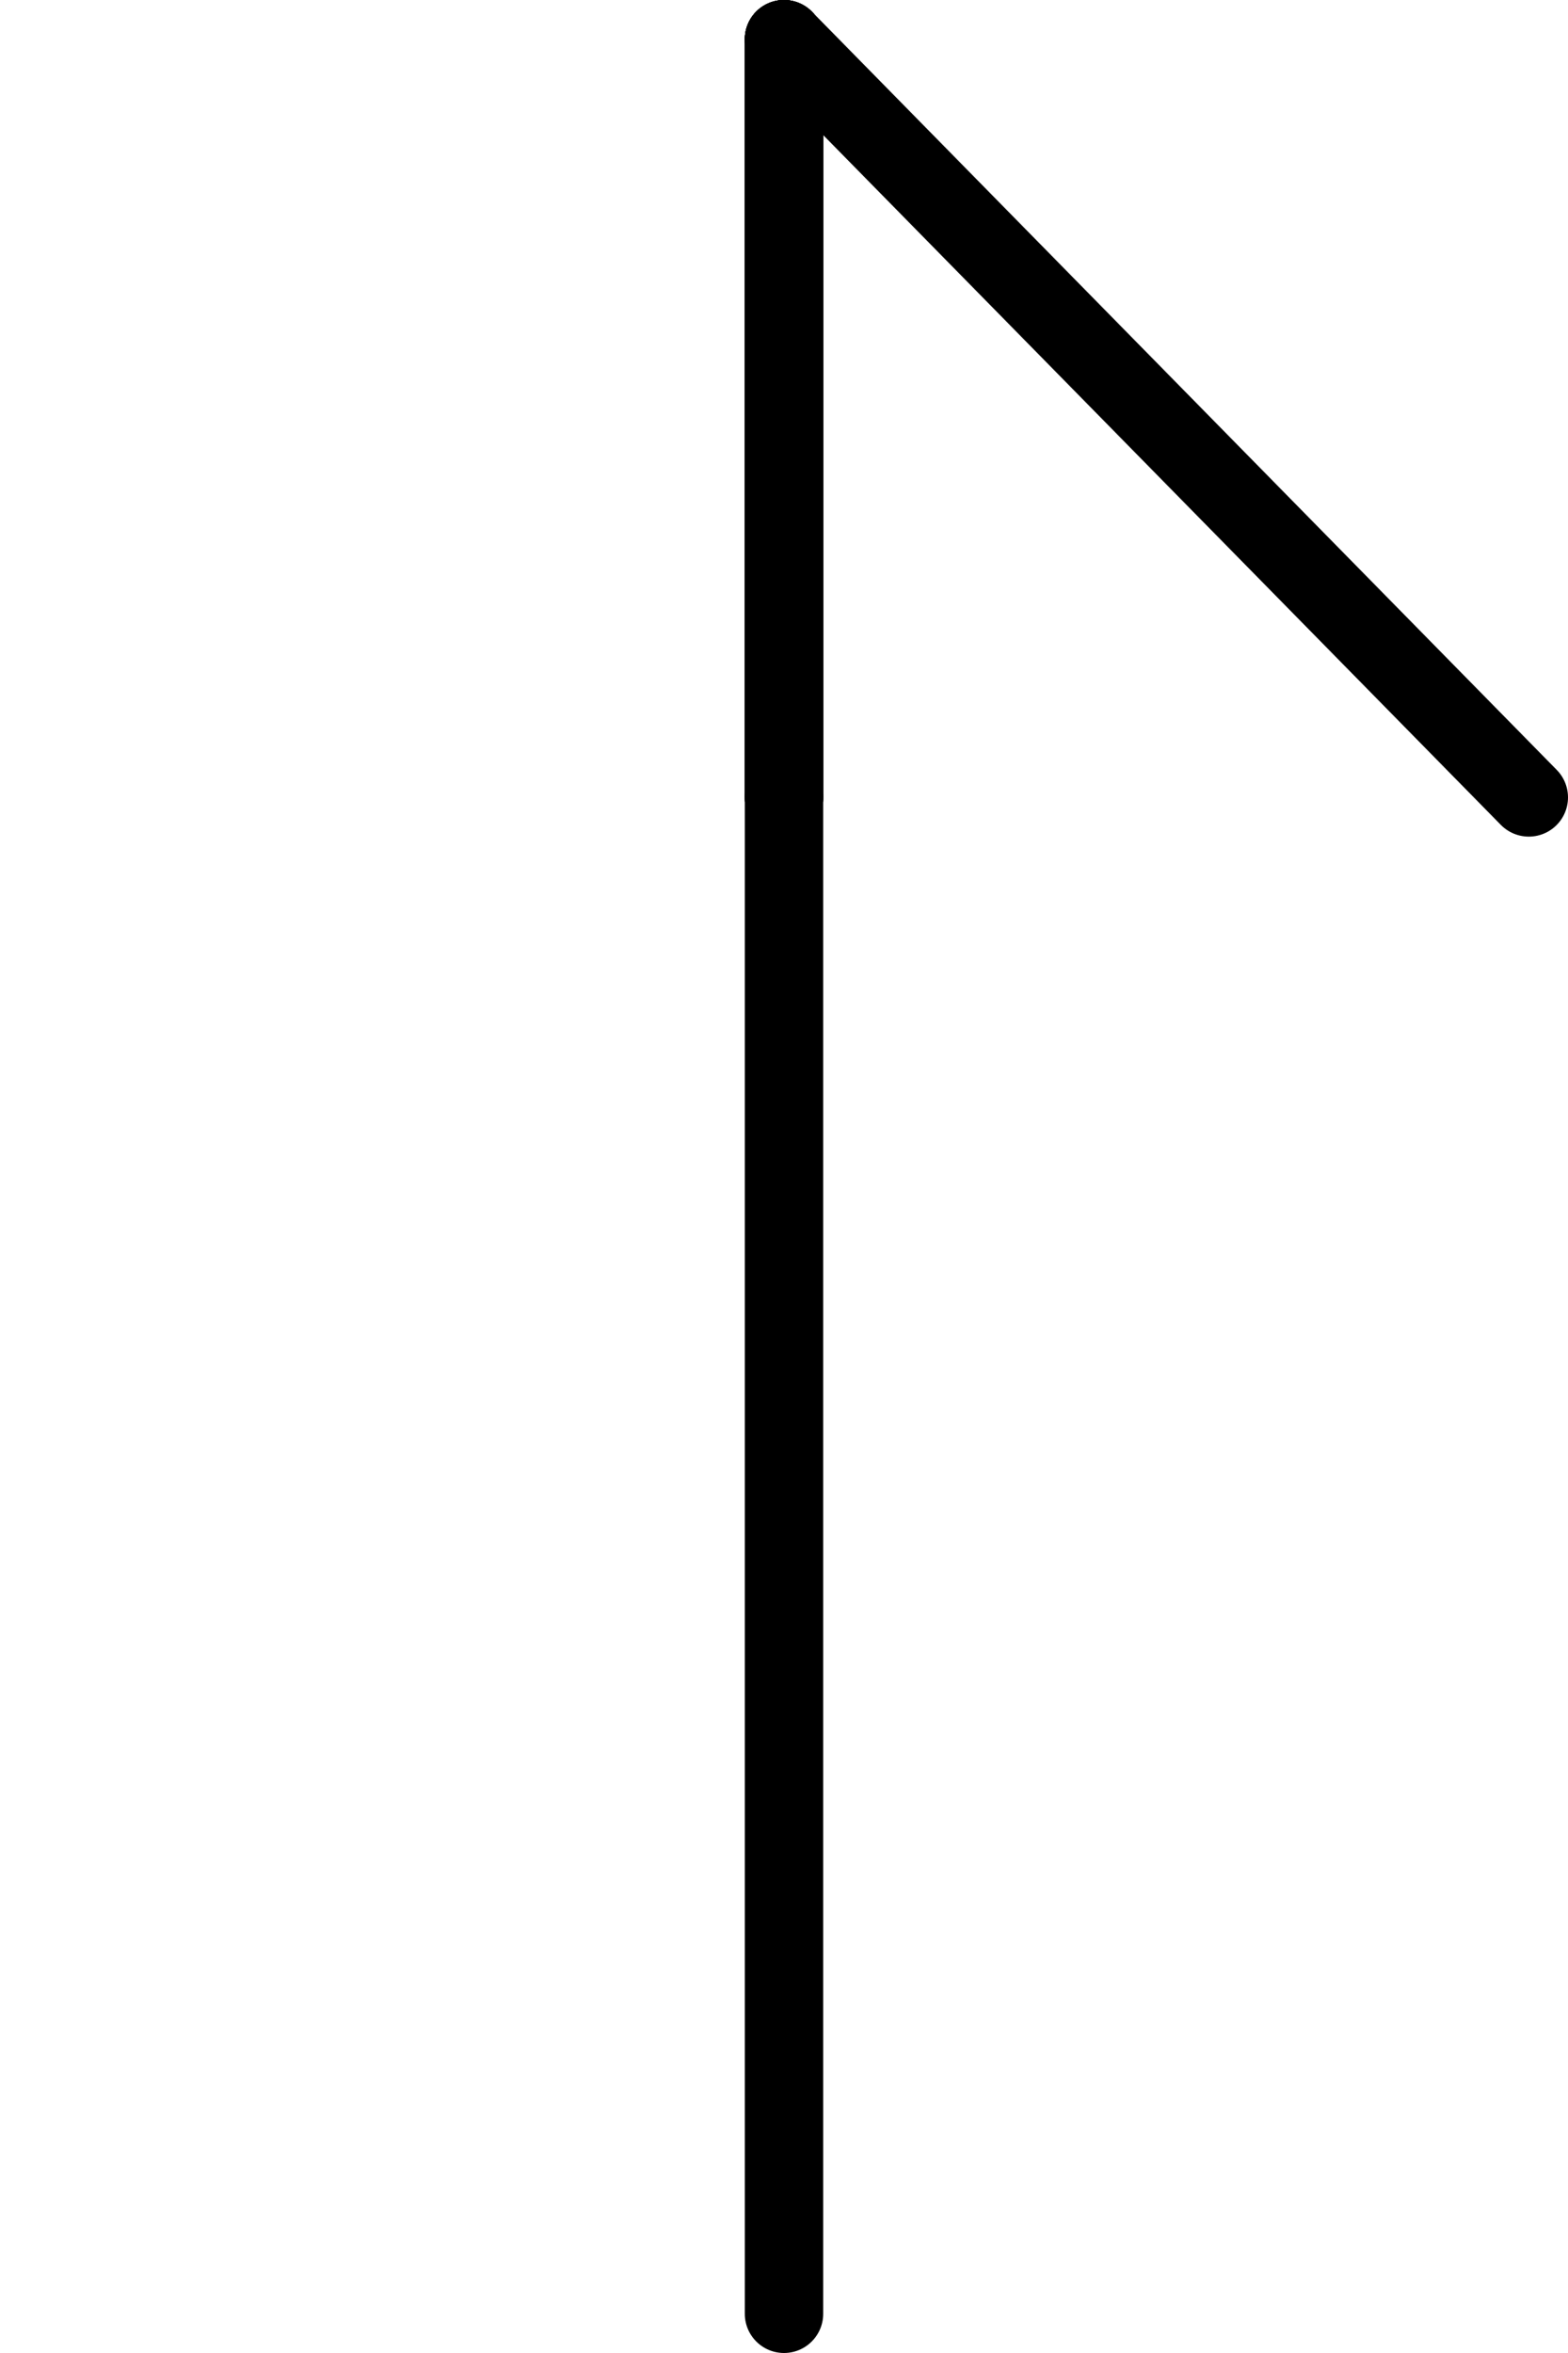 <svg xmlns="http://www.w3.org/2000/svg" xmlns:xlink="http://www.w3.org/1999/xlink" width="200" height="300" viewBox="0 0 200 300"><defs><clipPath id="b"><rect width="200" height="300"/></clipPath></defs><g id="a" clip-path="url(#b)"><g transform="translate(100 5)"><line y2="290" fill="none" stroke="#000" stroke-linecap="round" stroke-width="10"/><line fill="none" stroke="#000" stroke-linecap="round" stroke-width="10"/><line transform="translate(0 96.667)" fill="none" stroke="#000" stroke-linecap="round" stroke-width="10"/><line y2="96.667" fill="none" stroke="#000" stroke-linecap="round" stroke-width="10"/><line x2="95" y2="96.667" fill="none" stroke="#000" stroke-linecap="round" stroke-width="10"/><line y2="96.667" fill="none" stroke="#000" stroke-linecap="round" stroke-width="10"/></g></g></svg>